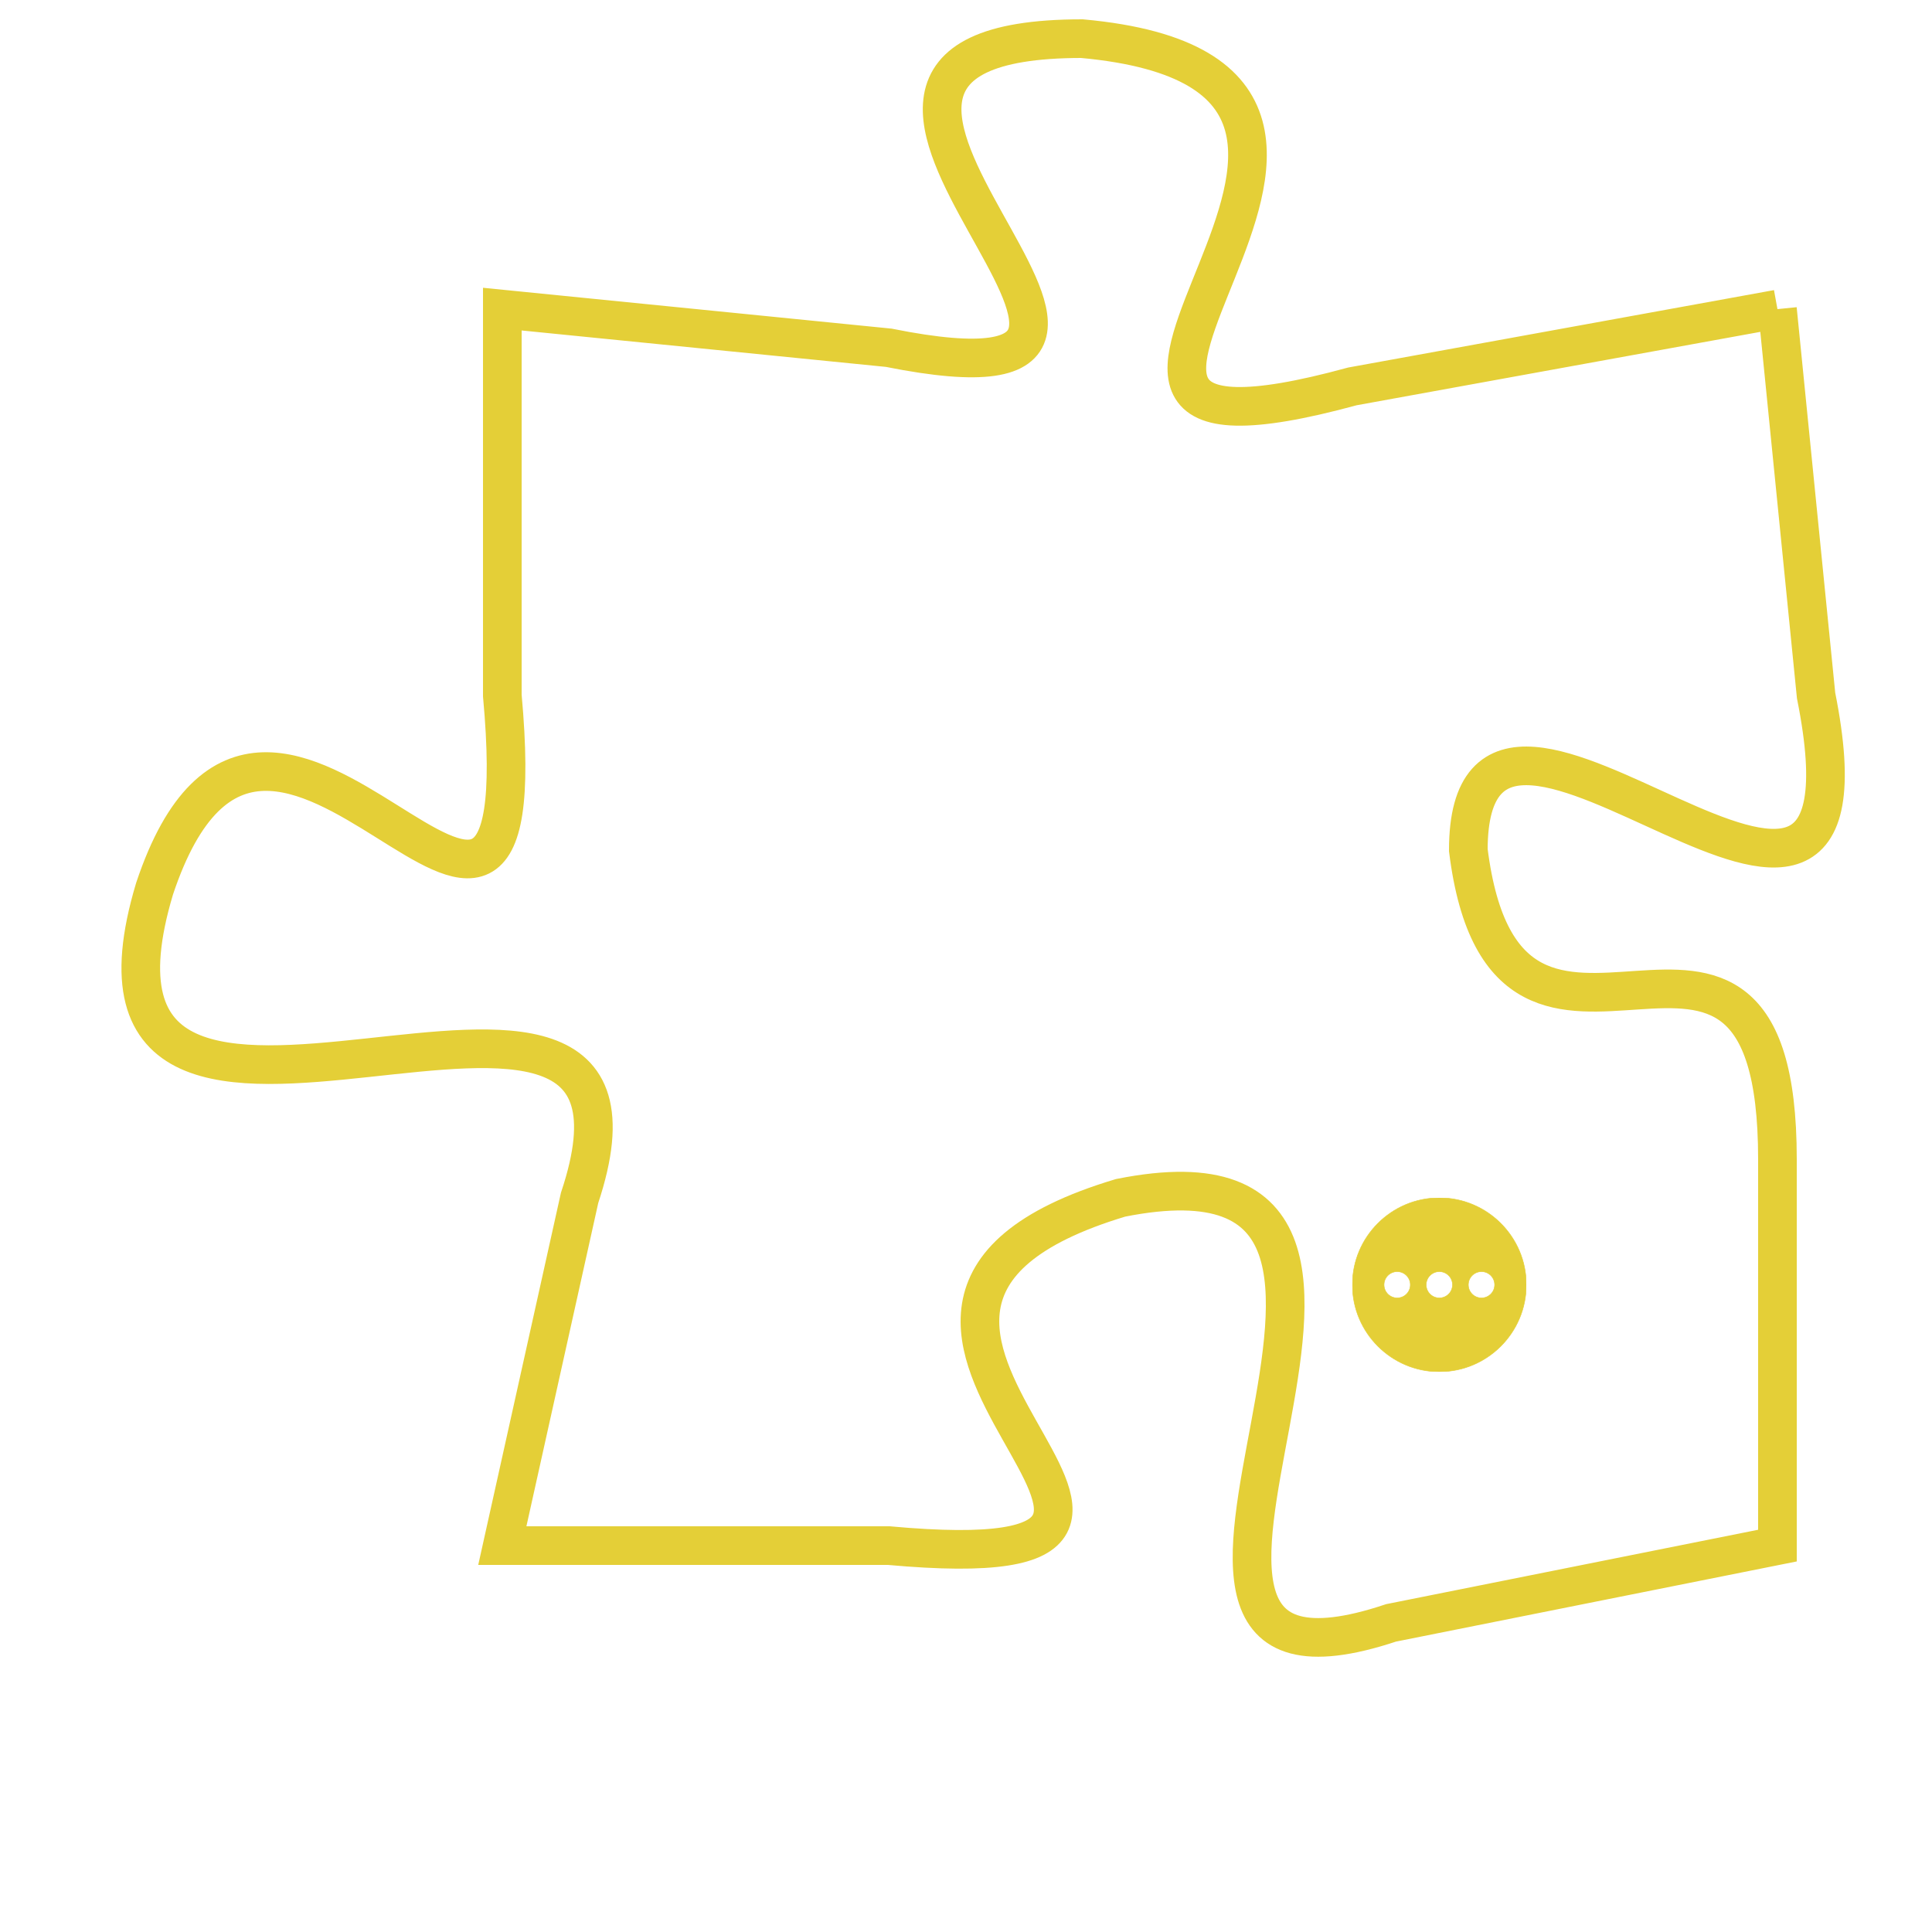 <svg version="1.1" xmlns="http://www.w3.org/2000/svg" xmlns:xlink="http://www.w3.org/1999/xlink" fill="transparent" x="0" y="0" width="350" height="350" preserveAspectRatio="xMinYMin slice"><style type="text/css">.links{fill:transparent;stroke: #E4CF37;}.links:hover{fill:#63D272; opacity:0.4;}</style><defs><g id="allt"><path id="t7987" d="M1914,1952 L1903,1954 C1892,1957 1907,1946 1896,1945 C1886,1945 1901,1955 1891,1953 L1881,1952 1881,1952 L1881,1962 C1882,1973 1875,1958 1872,1967 C1869,1977 1886,1966 1883,1975 L1881,1984 1881,1984 L1891,1984 C1902,1985 1887,1978 1897,1975 C1907,1973 1895,1989 1904,1986 L1914,1984 1914,1984 L1914,1974 C1914,1965 1907,1974 1906,1966 C1906,1959 1917,1972 1915,1962 L1914,1952"/></g><clipPath id="c" clipRule="evenodd" fill="transparent"><use href="#t7987"/></clipPath></defs><svg viewBox="1868 1944 50 46" preserveAspectRatio="xMinYMin meet"><svg width="4380" height="2430"><g><image crossorigin="anonymous" x="0" y="0" href="https://nftpuzzle.license-token.com/assets/completepuzzle.svg" width="100%" height="100%" /><g class="links"><use href="#t7987"/></g></g></svg><svg x="1903" y="1975" height="9%" width="9%" viewBox="0 0 330 330"><g><a xlink:href="https://nftpuzzle.license-token.com/" class="links"><title>See the most innovative NFT based token software licensing project</title><path fill="#E4CF37" id="more" d="M165,0C74.019,0,0,74.019,0,165s74.019,165,165,165s165-74.019,165-165S255.981,0,165,0z M85,190 c-13.785,0-25-11.215-25-25s11.215-25,25-25s25,11.215,25,25S98.785,190,85,190z M165,190c-13.785,0-25-11.215-25-25 s11.215-25,25-25s25,11.215,25,25S178.785,190,165,190z M245,190c-13.785,0-25-11.215-25-25s11.215-25,25-25 c13.785,0,25,11.215,25,25S258.785,190,245,190z"></path></a></g></svg></svg></svg>